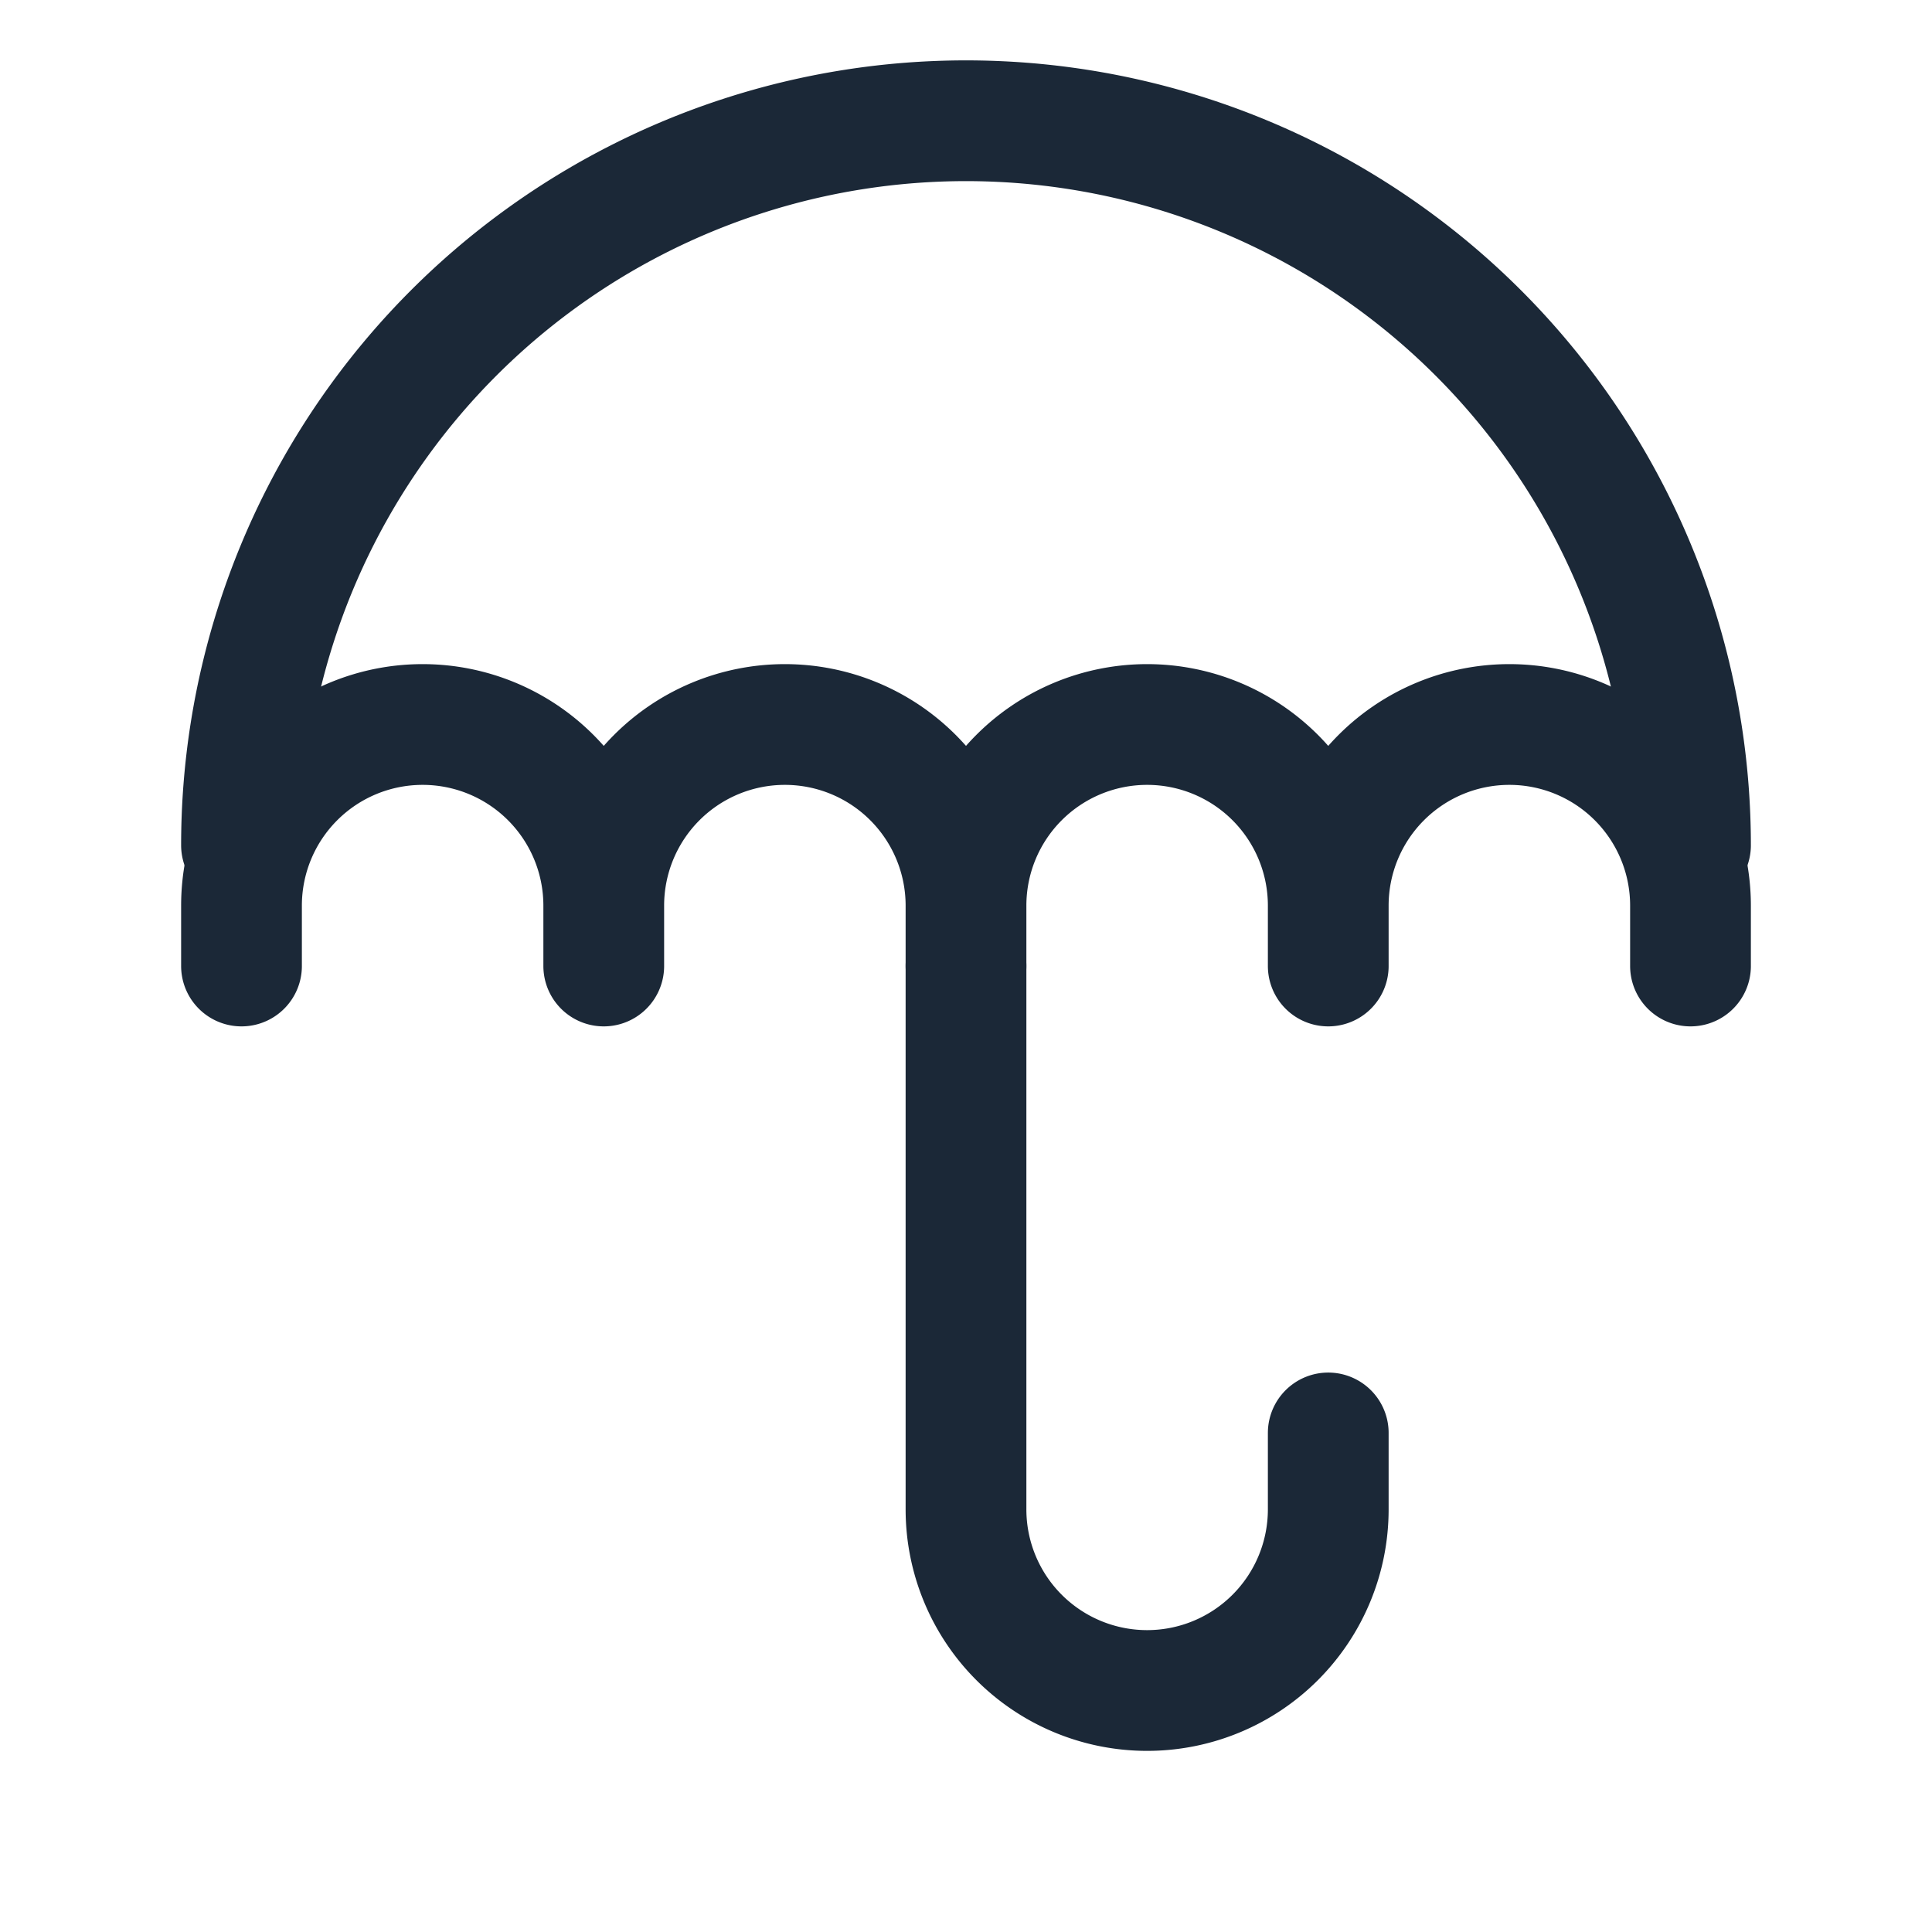<svg width="16" height="16" fill="none" xmlns="http://www.w3.org/2000/svg"><path d="M8 8v4.5A1.5 1.5 0 0 0 9.5 14v0a1.5 1.5 0 0 0 1.5-1.5v-.633M14 7A6 6 0 0 0 2 7" stroke="#1B2837" stroke-linecap="round"/><path d="M5 8v-.5A1.5 1.5 0 0 0 3.5 6v0A1.5 1.5 0 0 0 2 7.5V8m6 0v-.5A1.5 1.5 0 0 0 6.5 6v0A1.5 1.5 0 0 0 5 7.5V8m6 0v-.5A1.5 1.5 0 0 0 9.5 6v0A1.5 1.5 0 0 0 8 7.5V8m6 0v-.5A1.5 1.5 0 0 0 12.5 6v0A1.5 1.5 0 0 0 11 7.5V8" stroke="#1B2837" stroke-linecap="round"/></svg>